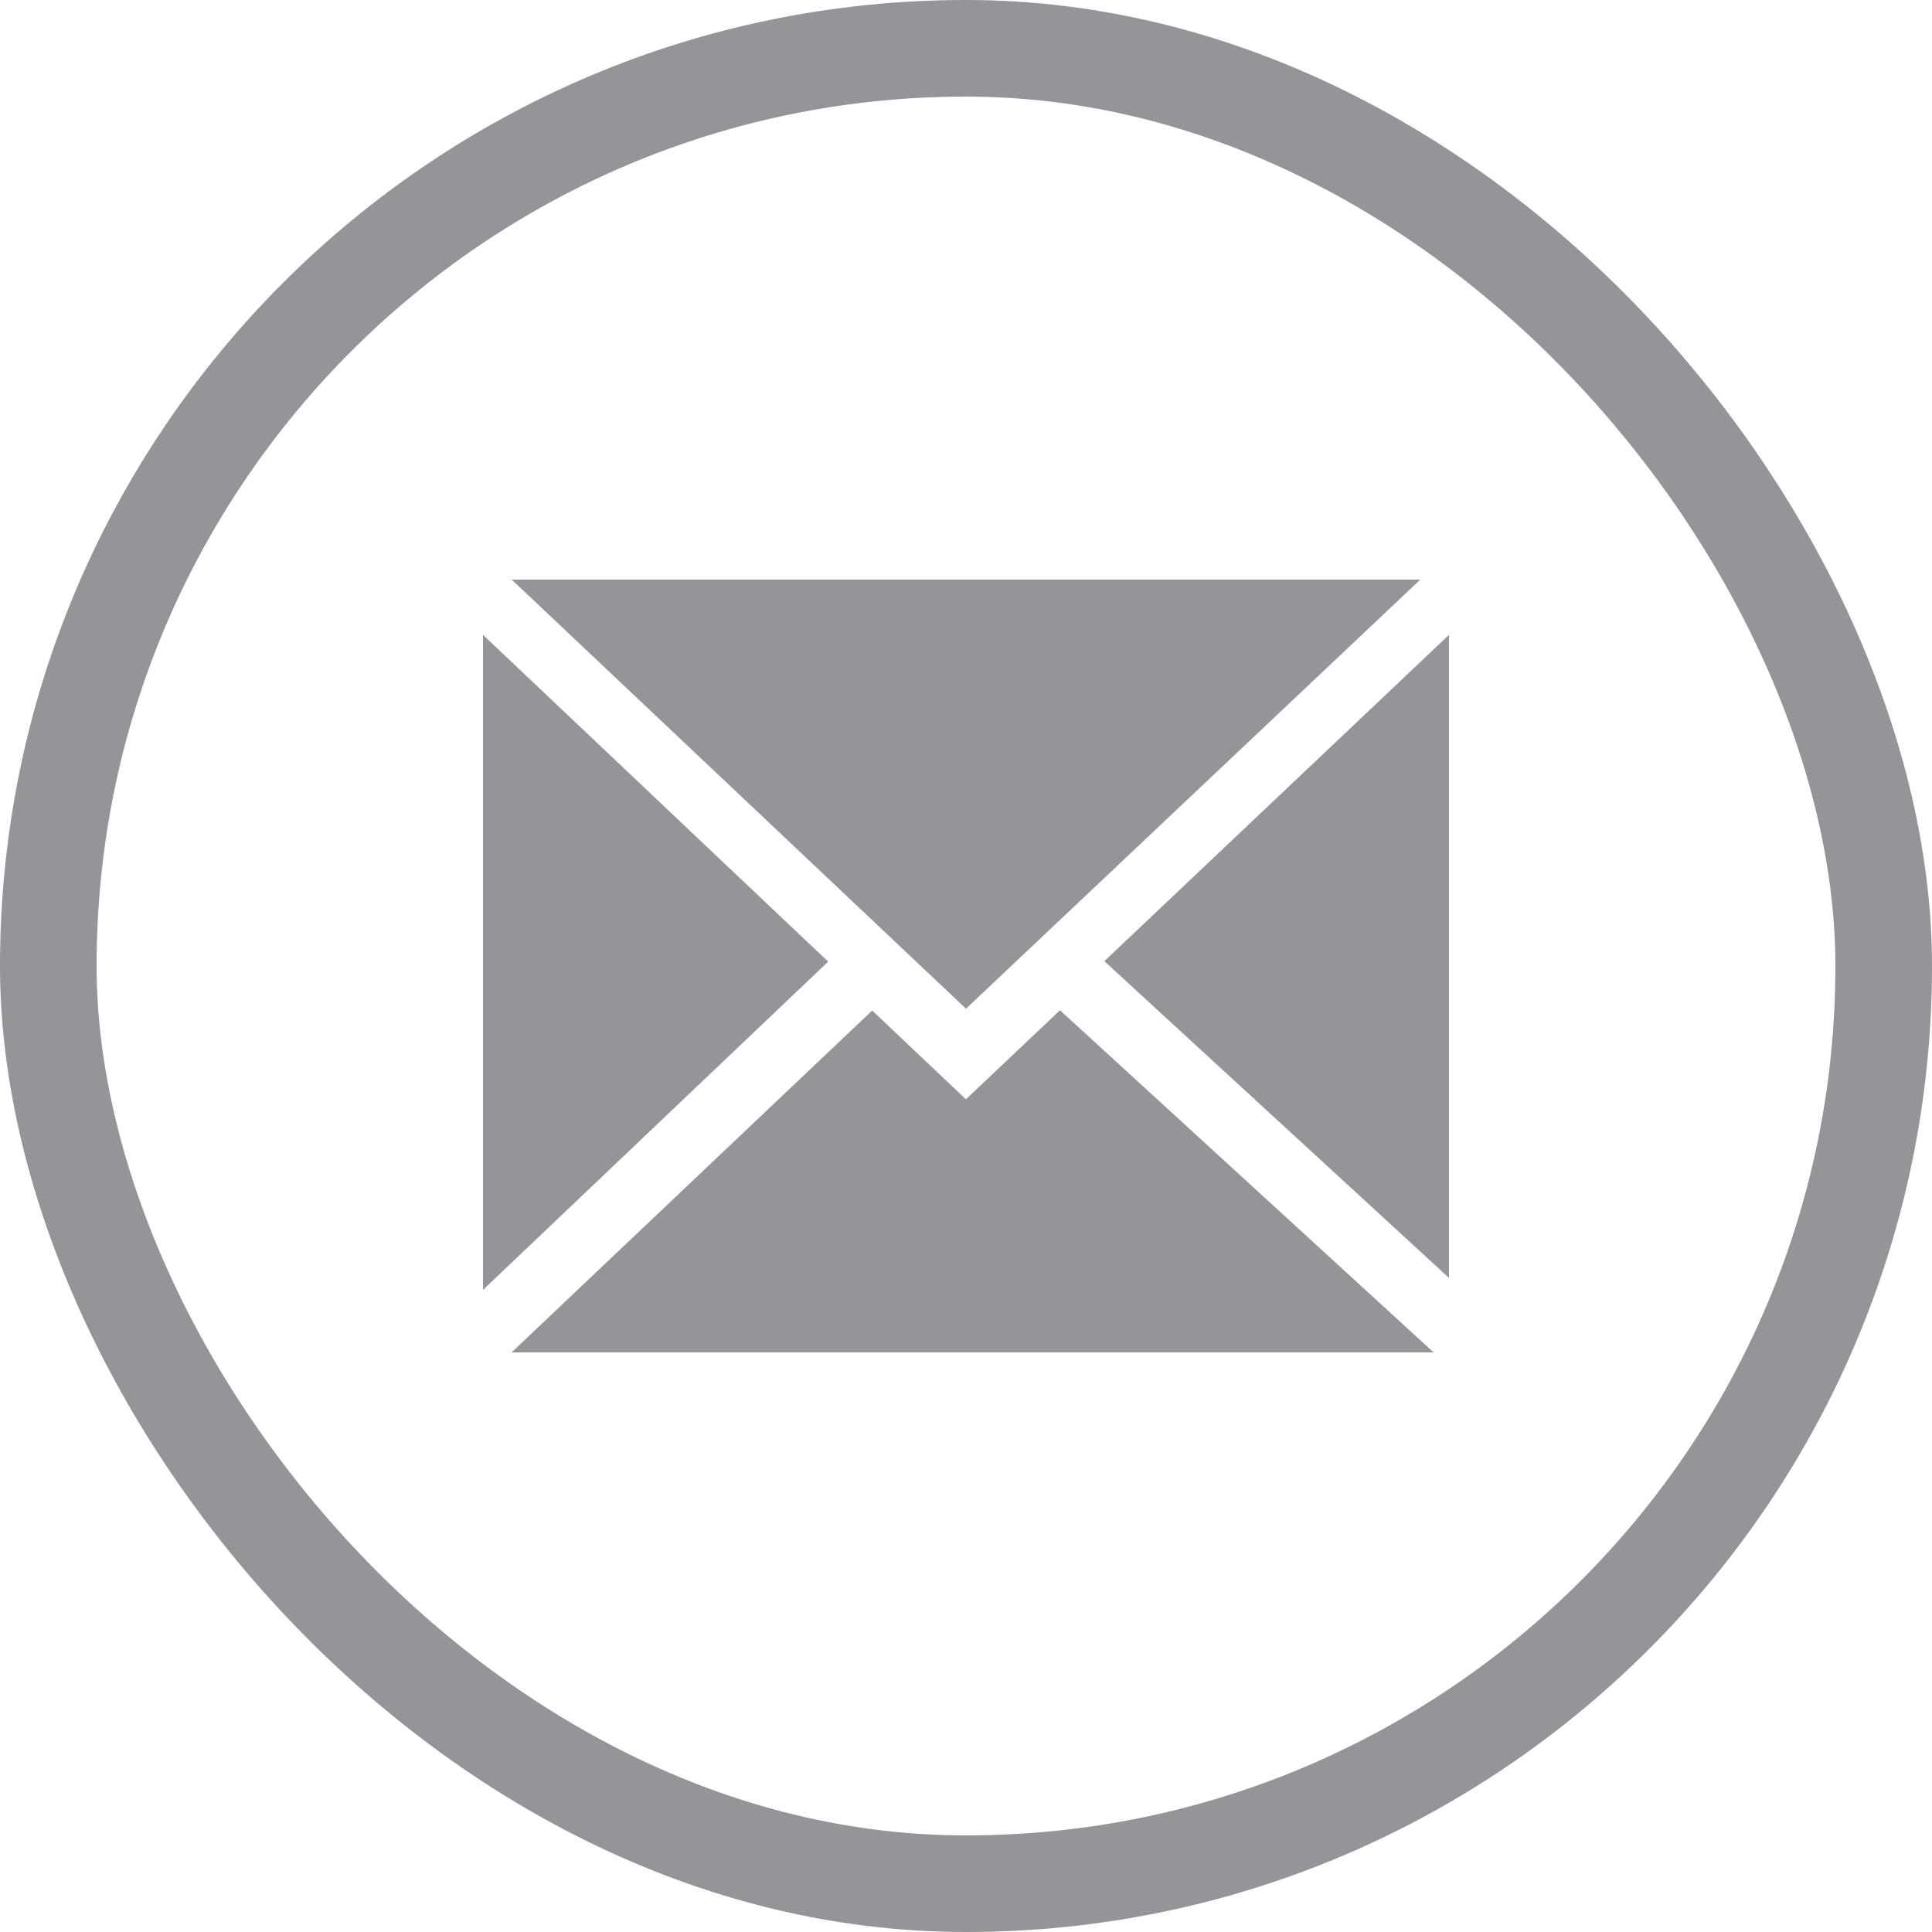 <svg width="20" height="20" viewBox="0 0 20 20" fill="none" xmlns="http://www.w3.org/2000/svg">
<path d="M5 13.353L8.573 9.955L5 6.572V13.353Z" fill="#959599"/>
<path d="M10 10.442L14.703 6H5.297L10 10.442Z" fill="#959599"/>
<path d="M9.029 10.461L5.296 14H14.841L10.973 10.458L9.999 11.38L9.029 10.461Z" fill="#959599"/>
<path d="M15 13.229V6.572L11.432 9.95L15 13.229Z" fill="#959599"/>
<rect x="0.5" y="0.5" width="19" height="19" rx="9.5" stroke="#959599"/>
</svg>
